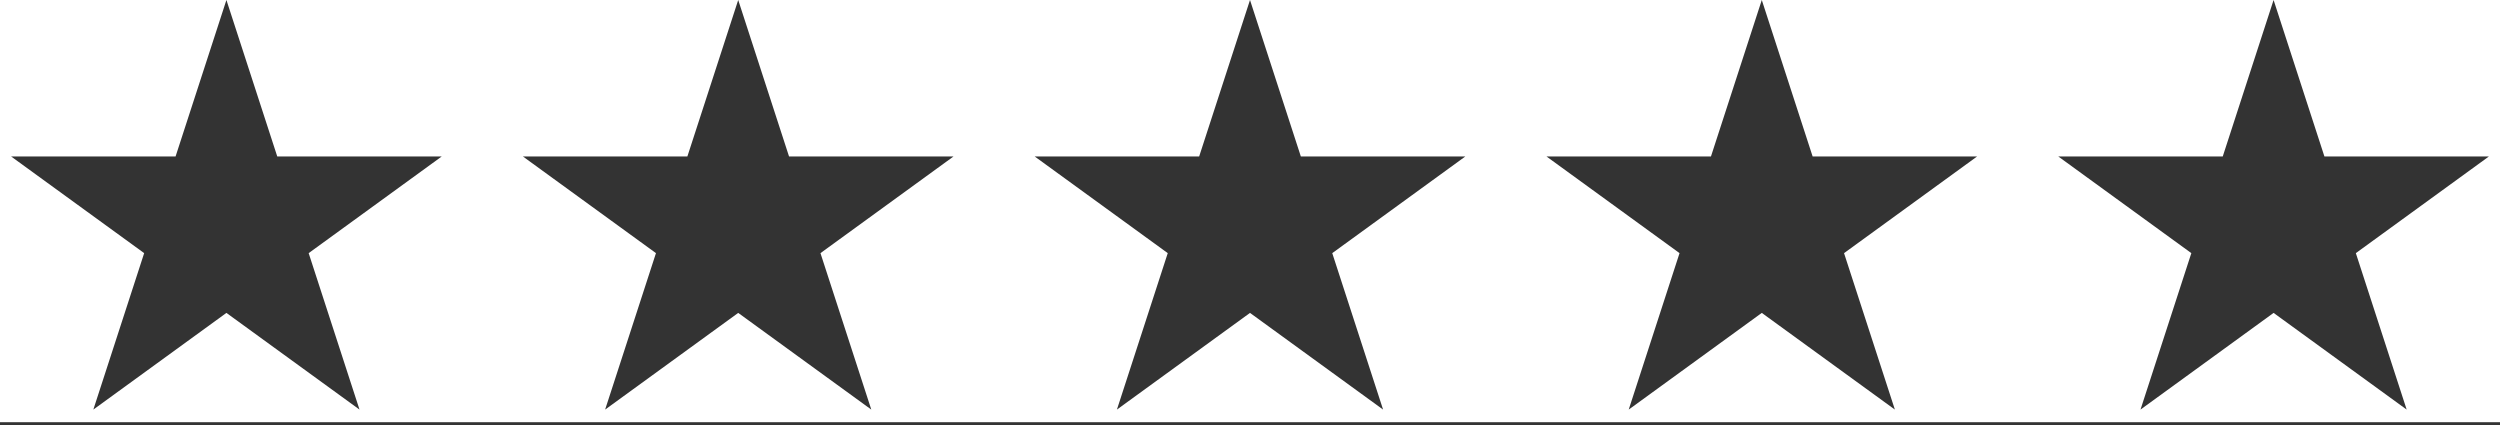 <svg width="200" height="34" viewBox="0 0 200 34" fill="none" xmlns="http://www.w3.org/2000/svg">
<rect x="0" y="0" width="200" height="34" fill="#333333" stroke="none"/>
<path fill-rule="evenodd" clip-rule="evenodd" d="M18.113 0H0V33.774H200V0H181.887H140.943H100H59.057H18.113ZM18.113 0L22.18 12.516H35.34L24.693 20.251L28.76 32.767L18.113 25.032L7.467 32.767L11.533 20.251L0.887 12.516H14.046L18.113 0ZM59.057 0L63.123 12.516H76.283L65.637 20.251L69.703 32.767L59.057 25.032L48.41 32.767L52.477 20.251L41.83 12.516H54.99L59.057 0ZM100 0L104.067 12.516H117.227L106.58 20.251L110.647 32.767L100 25.032L89.353 32.767L93.42 20.251L82.773 12.516H95.933L100 0ZM140.943 0L145.01 12.516H158.17L147.523 20.251L151.59 32.767L140.943 25.032L130.297 32.767L134.363 20.251L123.717 12.516H136.877L140.943 0ZM181.887 0L177.82 12.516H164.66L175.307 20.251L171.24 32.767L181.887 25.032L192.533 32.767L188.467 20.251L199.113 12.516H185.953L181.887 0Z" fill="white"/>
</svg>
